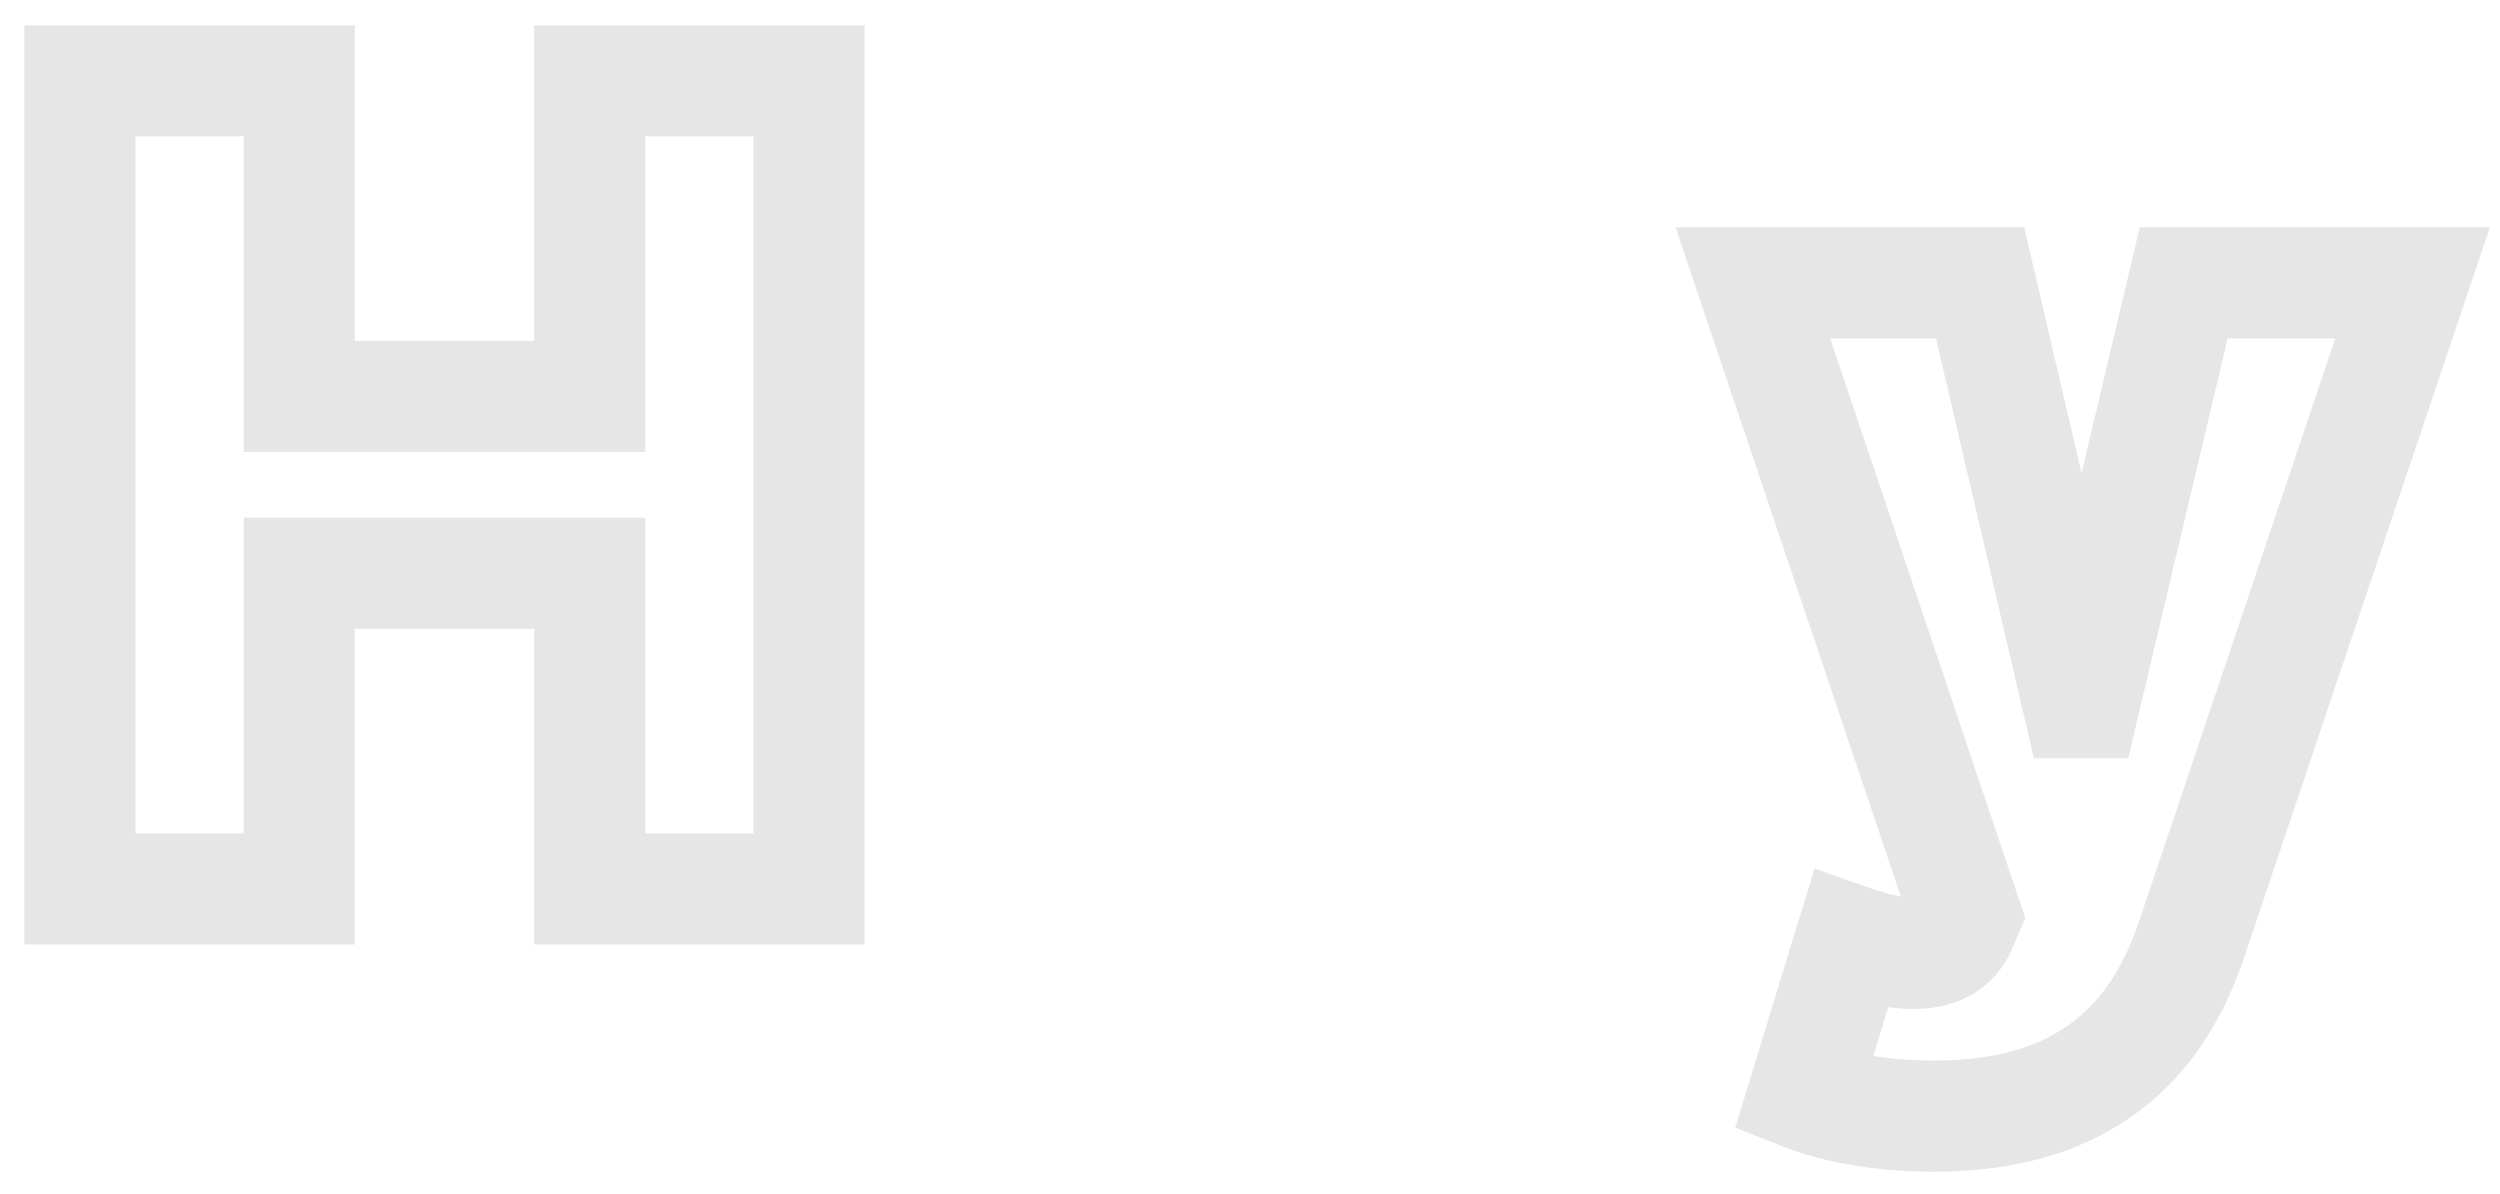 <svg width="90" height="43" viewBox="0 0 90 43" fill="none" xmlns="http://www.w3.org/2000/svg">
<path opacity="0.1" d="M2.875 32H0.875V34H2.875V32ZM10.773 32V34H12.773V32H10.773ZM10.773 20.636V18.636H8.773V20.636H10.773ZM21.227 20.636H23.227V18.636H21.227V20.636ZM21.227 32H19.227V34H21.227V32ZM29.125 32V34H31.125V32H29.125ZM29.125 2.909H31.125V0.909H29.125V2.909ZM21.227 2.909V0.909H19.227V2.909H21.227ZM21.227 14.273V16.273H23.227V14.273H21.227ZM10.773 14.273H8.773V16.273H10.773V14.273ZM10.773 2.909H12.773V0.909H10.773V2.909ZM2.875 2.909V0.909H0.875V2.909H2.875ZM2.875 34H10.773V30H2.875V34ZM12.773 32V20.636H8.773V32H12.773ZM10.773 22.636H21.227V18.636H10.773V22.636ZM19.227 20.636V32H23.227V20.636H19.227ZM21.227 34H29.125V30H21.227V34ZM31.125 32V2.909H27.125V32H31.125ZM29.125 0.909H21.227V4.909H29.125V0.909ZM19.227 2.909V14.273H23.227V2.909H19.227ZM21.227 12.273H10.773V16.273H21.227V12.273ZM12.773 14.273V2.909H8.773V14.273H12.773ZM10.773 0.909H2.875V4.909H10.773V0.909ZM0.875 2.909V32H4.875V2.909H0.875ZM78.898 33.818L77.002 33.18L77.001 33.184L78.898 33.818ZM86.852 10.182L88.748 10.82L89.636 8.182H86.852V10.182ZM78.614 10.182V8.182H77.032L76.668 9.721L78.614 10.182ZM75.034 25.296V27.296H76.616L76.98 25.756L75.034 25.296ZM74.807 25.296L72.859 25.75L73.219 27.296H74.807V25.296ZM71.284 10.182L73.232 9.728L72.871 8.182H71.284V10.182ZM63.102 10.182V8.182H60.319L61.207 10.82L63.102 10.182ZM70.773 32.966L72.611 33.754L72.912 33.052L72.668 32.328L70.773 32.966ZM70.602 33.364L72.436 34.162L72.441 34.151L70.602 33.364ZM66.625 33.847L67.291 31.961L65.323 31.266L64.713 33.261L66.625 33.847ZM64.921 39.415L63.008 38.829L62.467 40.596L64.185 41.275L64.921 39.415ZM69.636 42.182C72.725 42.182 75.194 41.399 77.091 39.937C78.974 38.486 80.106 36.511 80.794 34.453L77.001 33.184C76.482 34.733 75.725 35.94 74.65 36.769C73.588 37.587 72.031 38.182 69.636 38.182V42.182ZM80.793 34.456L88.748 10.82L84.957 9.544L77.002 33.18L80.793 34.456ZM86.852 8.182H78.614V12.182H86.852V8.182ZM76.668 9.721L73.088 24.834L76.98 25.756L80.56 10.643L76.668 9.721ZM75.034 23.296H74.807V27.296H75.034V23.296ZM76.755 24.841L73.232 9.728L69.336 10.636L72.859 25.75L76.755 24.841ZM71.284 8.182H63.102V12.182H71.284V8.182ZM61.207 10.82L68.877 33.604L72.668 32.328L64.998 9.544L61.207 10.82ZM68.934 32.178L68.764 32.576L72.441 34.151L72.611 33.754L68.934 32.178ZM68.769 32.565C68.789 32.519 68.854 32.422 68.966 32.352C69.058 32.294 69.091 32.311 68.981 32.32C68.713 32.341 68.167 32.27 67.291 31.961L65.959 35.733C67.014 36.105 68.194 36.396 69.301 36.307C70.534 36.208 71.81 35.601 72.436 34.162L68.769 32.565ZM64.713 33.261L63.008 38.829L66.833 40L68.537 34.432L64.713 33.261ZM64.185 41.275C65.701 41.874 67.655 42.182 69.636 42.182V38.182C68.01 38.182 66.583 37.921 65.656 37.555L64.185 41.275Z" fill="black"/>
</svg>
